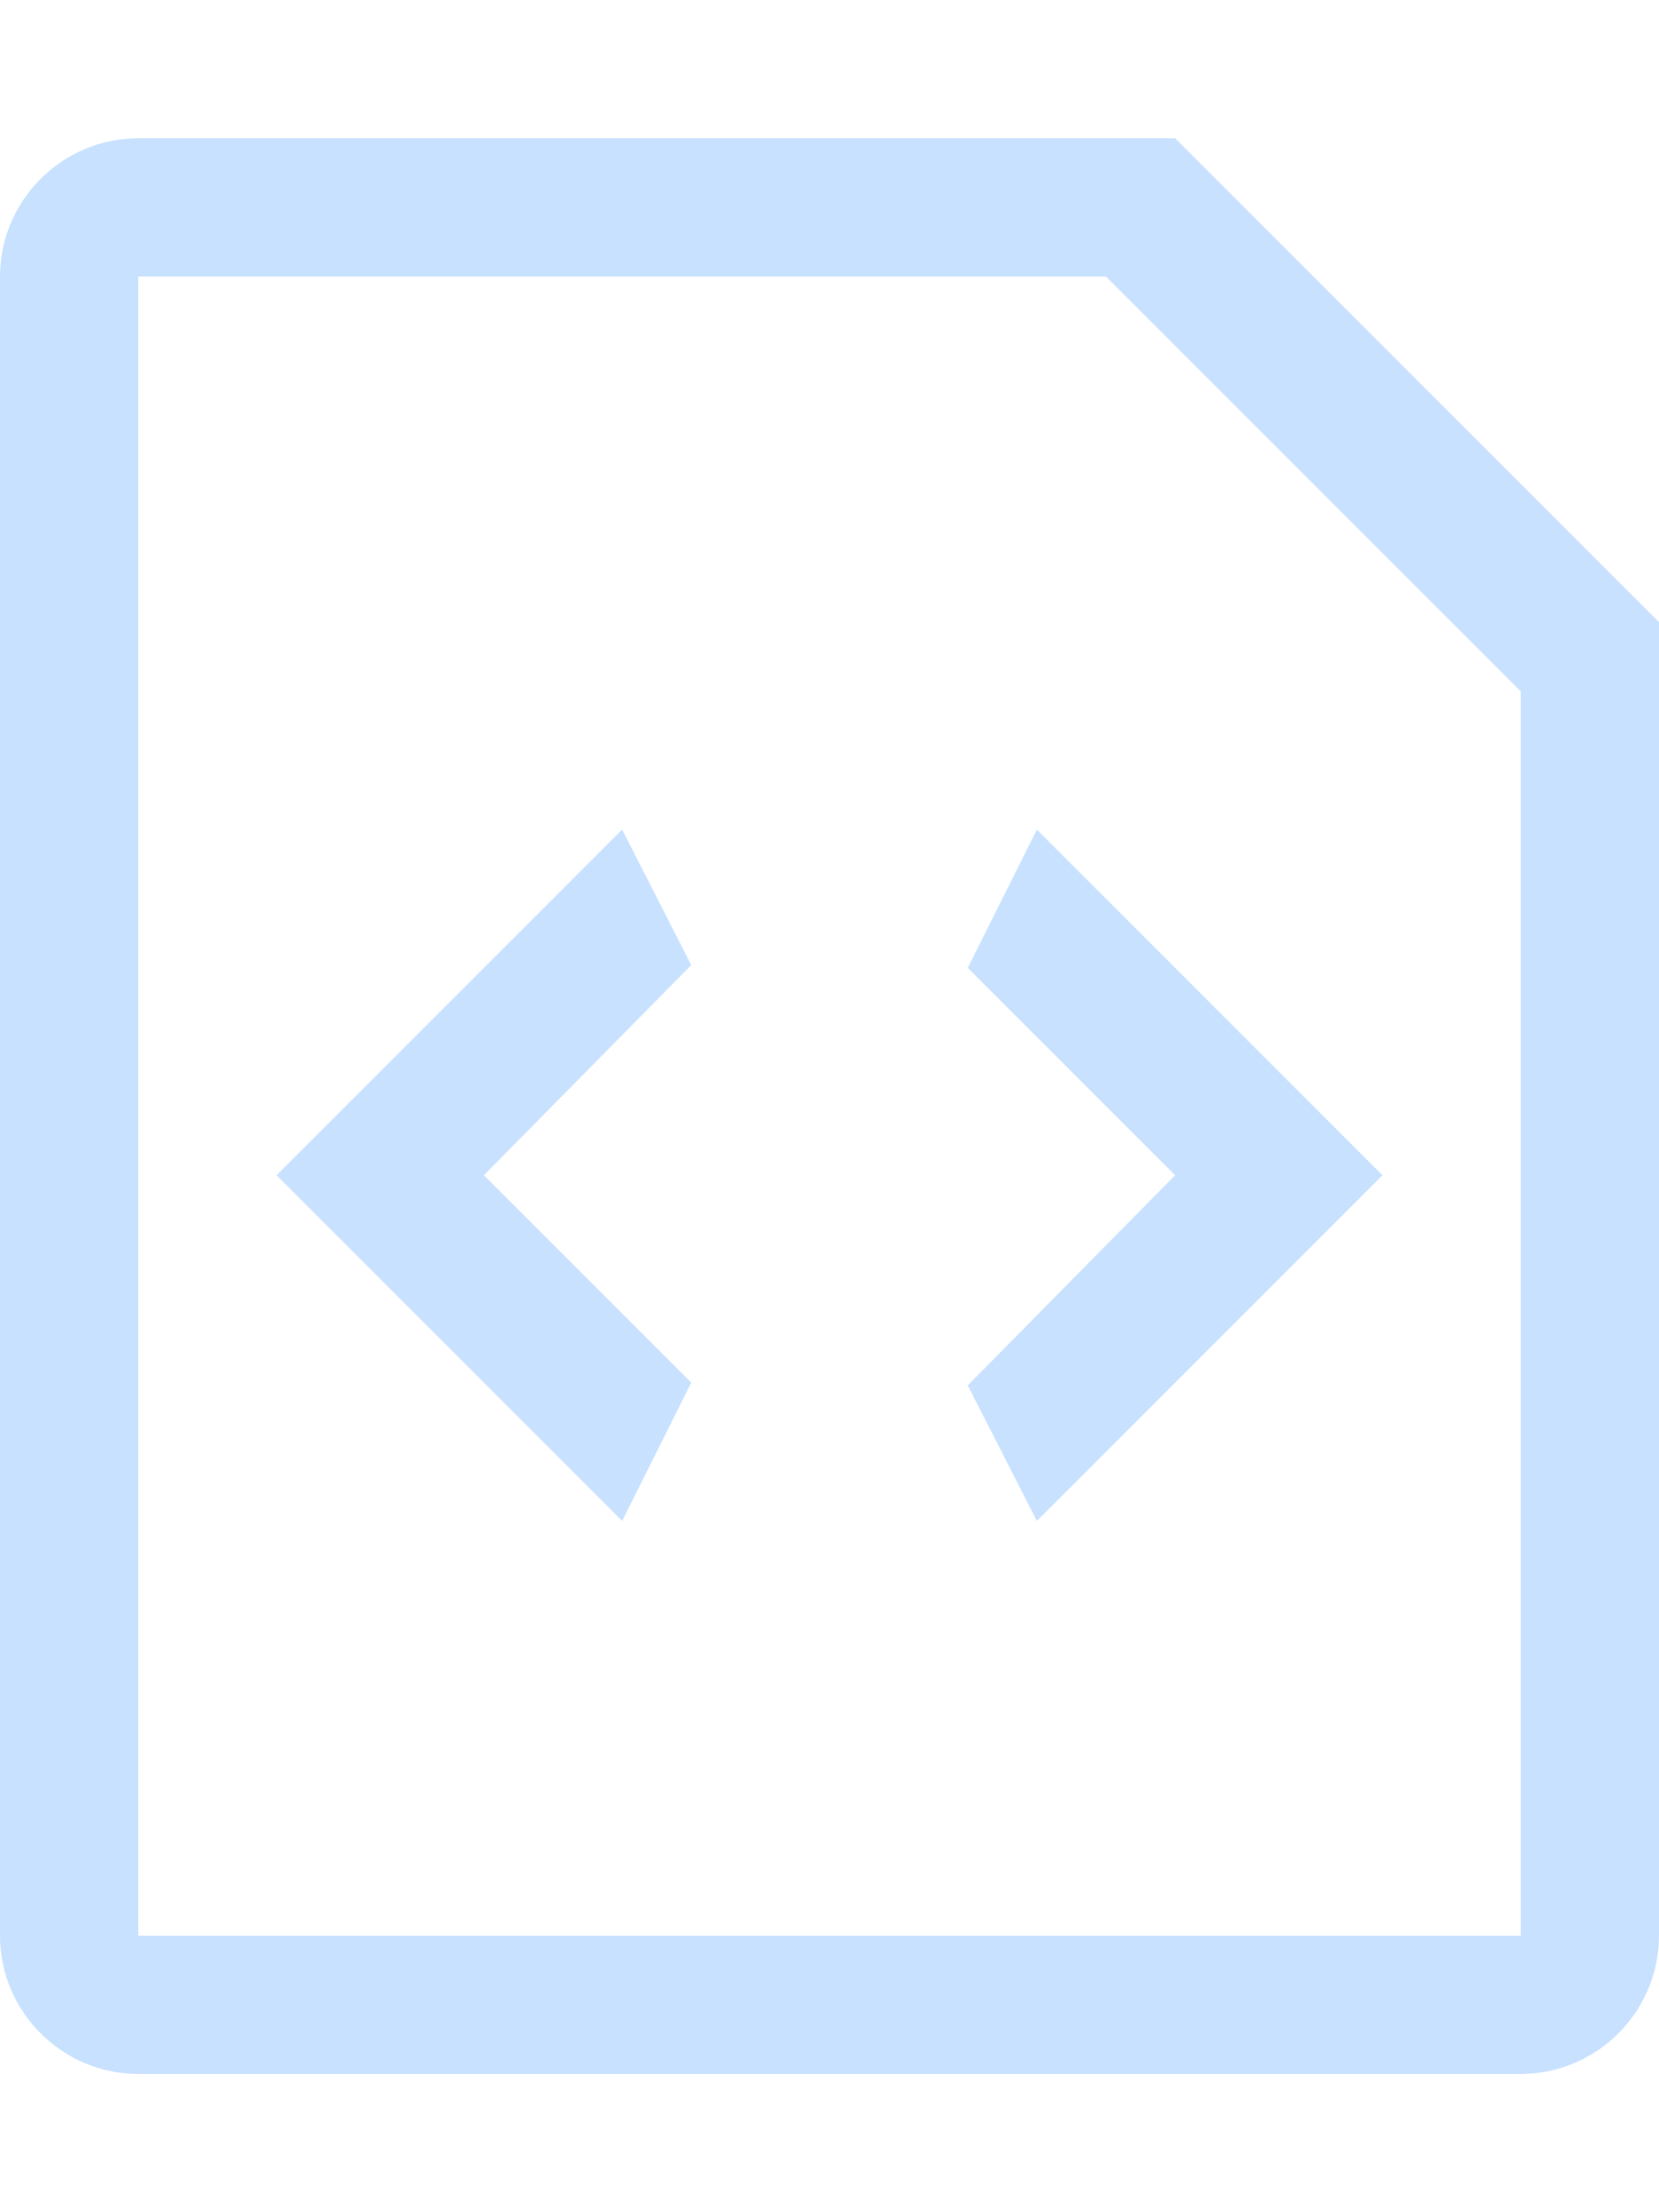 <svg width="12" height="16" viewBox="0 0 12 16" fill="none" xmlns="http://www.w3.org/2000/svg">
<path fill-rule="evenodd" clip-rule="evenodd" d="M8.5 0H1C0.45 0 0 0.45 0 1V13C0 13.55 0.45 14 1 14H11C11.55 14 12 13.55 12 13V3.5L8.5 0V0ZM11 13H1V1H8L11 4V13V13ZM5 5.98L3.5 7.5L5 9L4.5 10L2 7.5L4.5 5L5 5.98V5.98ZM7.5 5L10 7.5L7.5 10L7 9.02L8.5 7.5L7 6L7.5 5V5Z" transform="translate(0 1)" fill="#C8E1FF"/>
</svg>

